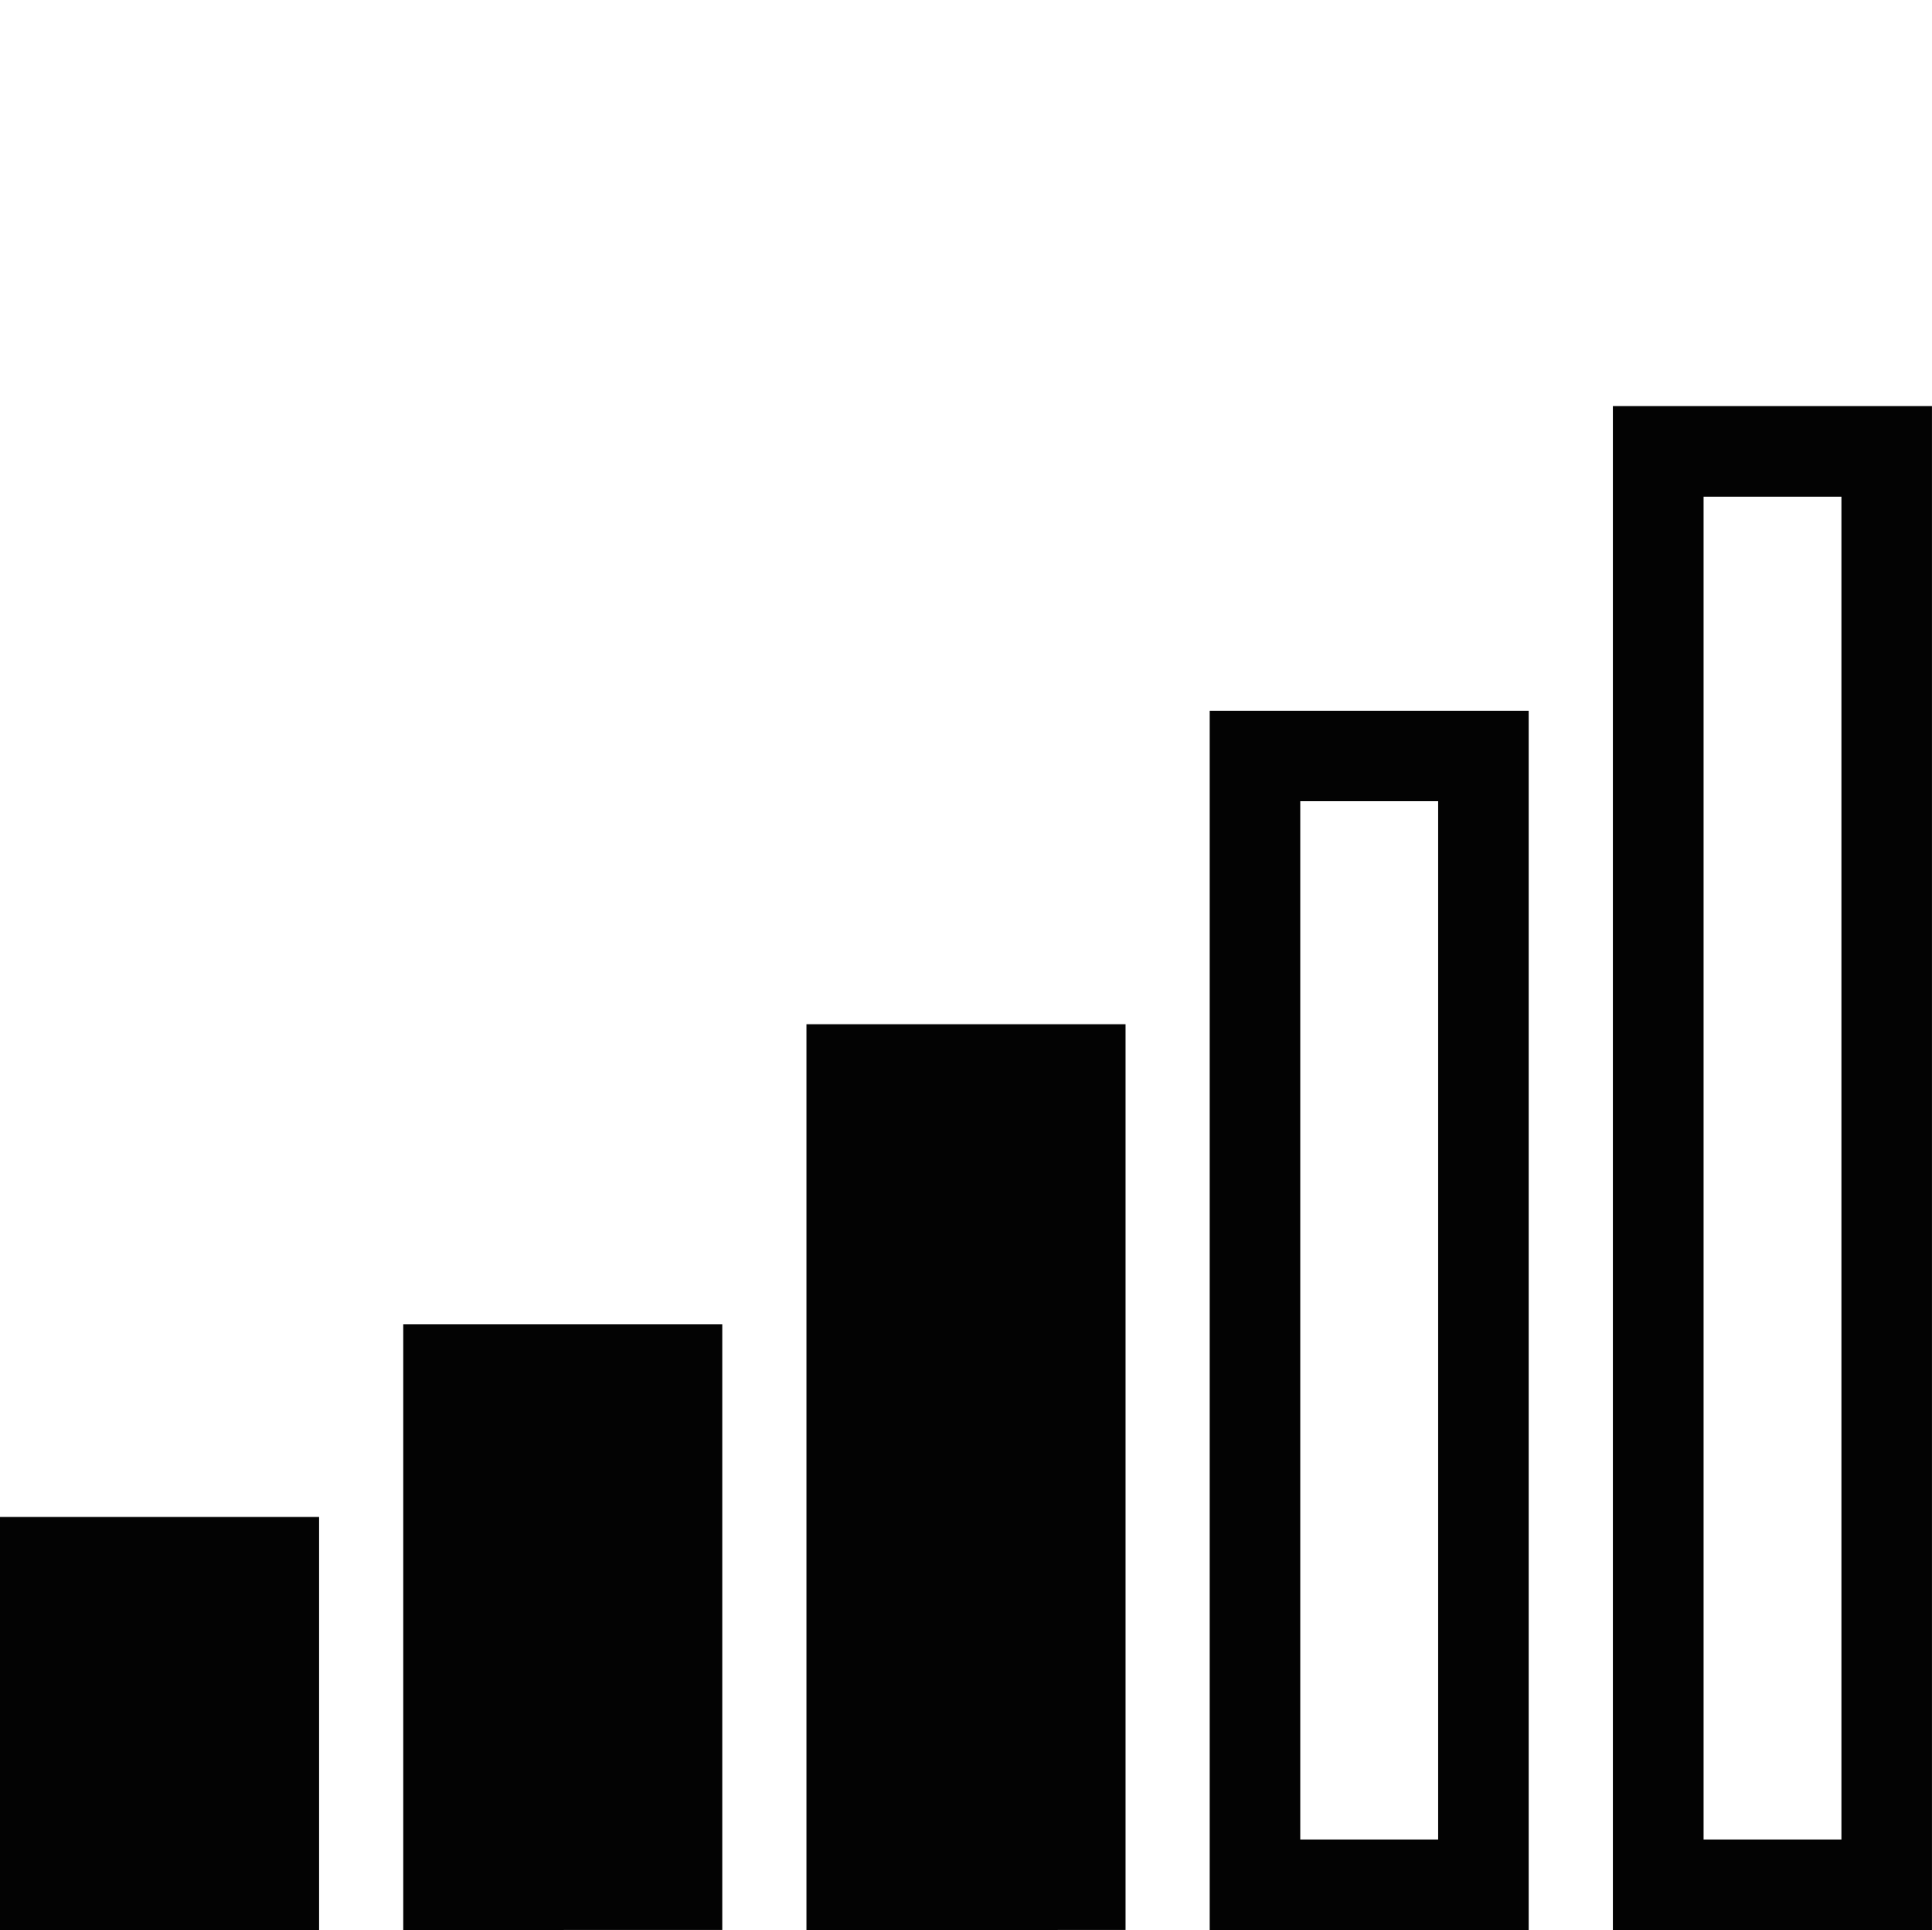 <?xml version="1.0" encoding="utf-8"?>
<!-- Generator: Adobe Illustrator 16.2.0, SVG Export Plug-In . SVG Version: 6.00 Build 0)  -->
<!DOCTYPE svg PUBLIC "-//W3C//DTD SVG 1.1//EN" "http://www.w3.org/Graphics/SVG/1.1/DTD/svg11.dtd">
<svg version="1.1" id="Layer_1" xmlns="http://www.w3.org/2000/svg" xmlns:xlink="http://www.w3.org/1999/xlink" x="0px" y="0px"
	 width="58.428px" height="58.382px" viewBox="0 -12.284 58.428 58.382" enable-background="new 0 -12.284 58.428 58.382"
	 xml:space="preserve">
<g>
	<g>
		<path fill="#030303" d="M48.777,46.098V0h9.65v44.728v1.37H48.777L48.777,46.098z M51.52,43.359h4.169V2.74H51.52V43.359
			L51.52,43.359z"/>
	</g>
	<g>
		<path fill="#030303" d="M36.584,46.097V9.216h9.647v35.513v1.368H36.584L36.584,46.097z M39.323,43.359h4.17V11.952h-4.17V43.359
			L39.323,43.359z"/>
	</g>
	<g>
		<path fill="#030303" d="M24.389,46.098V18.699h9.65v26.027v1.37L24.389,46.098L24.389,46.098z M27.128,43.359H31.3l-0.003-21.921
			h-4.169V43.359L27.128,43.359z"/>
	</g>
	<g>
		<path fill="#030303" d="M12.195,46.097v-18.32h9.648v16.951v1.368L12.195,46.097L12.195,46.097z M14.935,43.359h4.17V30.515h-4.17
			V43.359L14.935,43.359z"/>
	</g>
	<g>
		<path fill="#030303" d="M0,46.098V33.602H9.65v11.126v1.37H0L0,46.098z M2.74,43.359h4.171v-7.018H2.74V43.359L2.74,43.359z"/>
	</g>
	<rect x="25.869" y="20.254" fill="#030303" width="7.061" height="24.475"/>
	<rect x="13.089" y="29.535" fill="#030303" width="7.061" height="15.192"/>
	<rect x="1.221" y="35.317" fill="#030303" width="7.062" height="9.411"/>
</g>
</svg>
